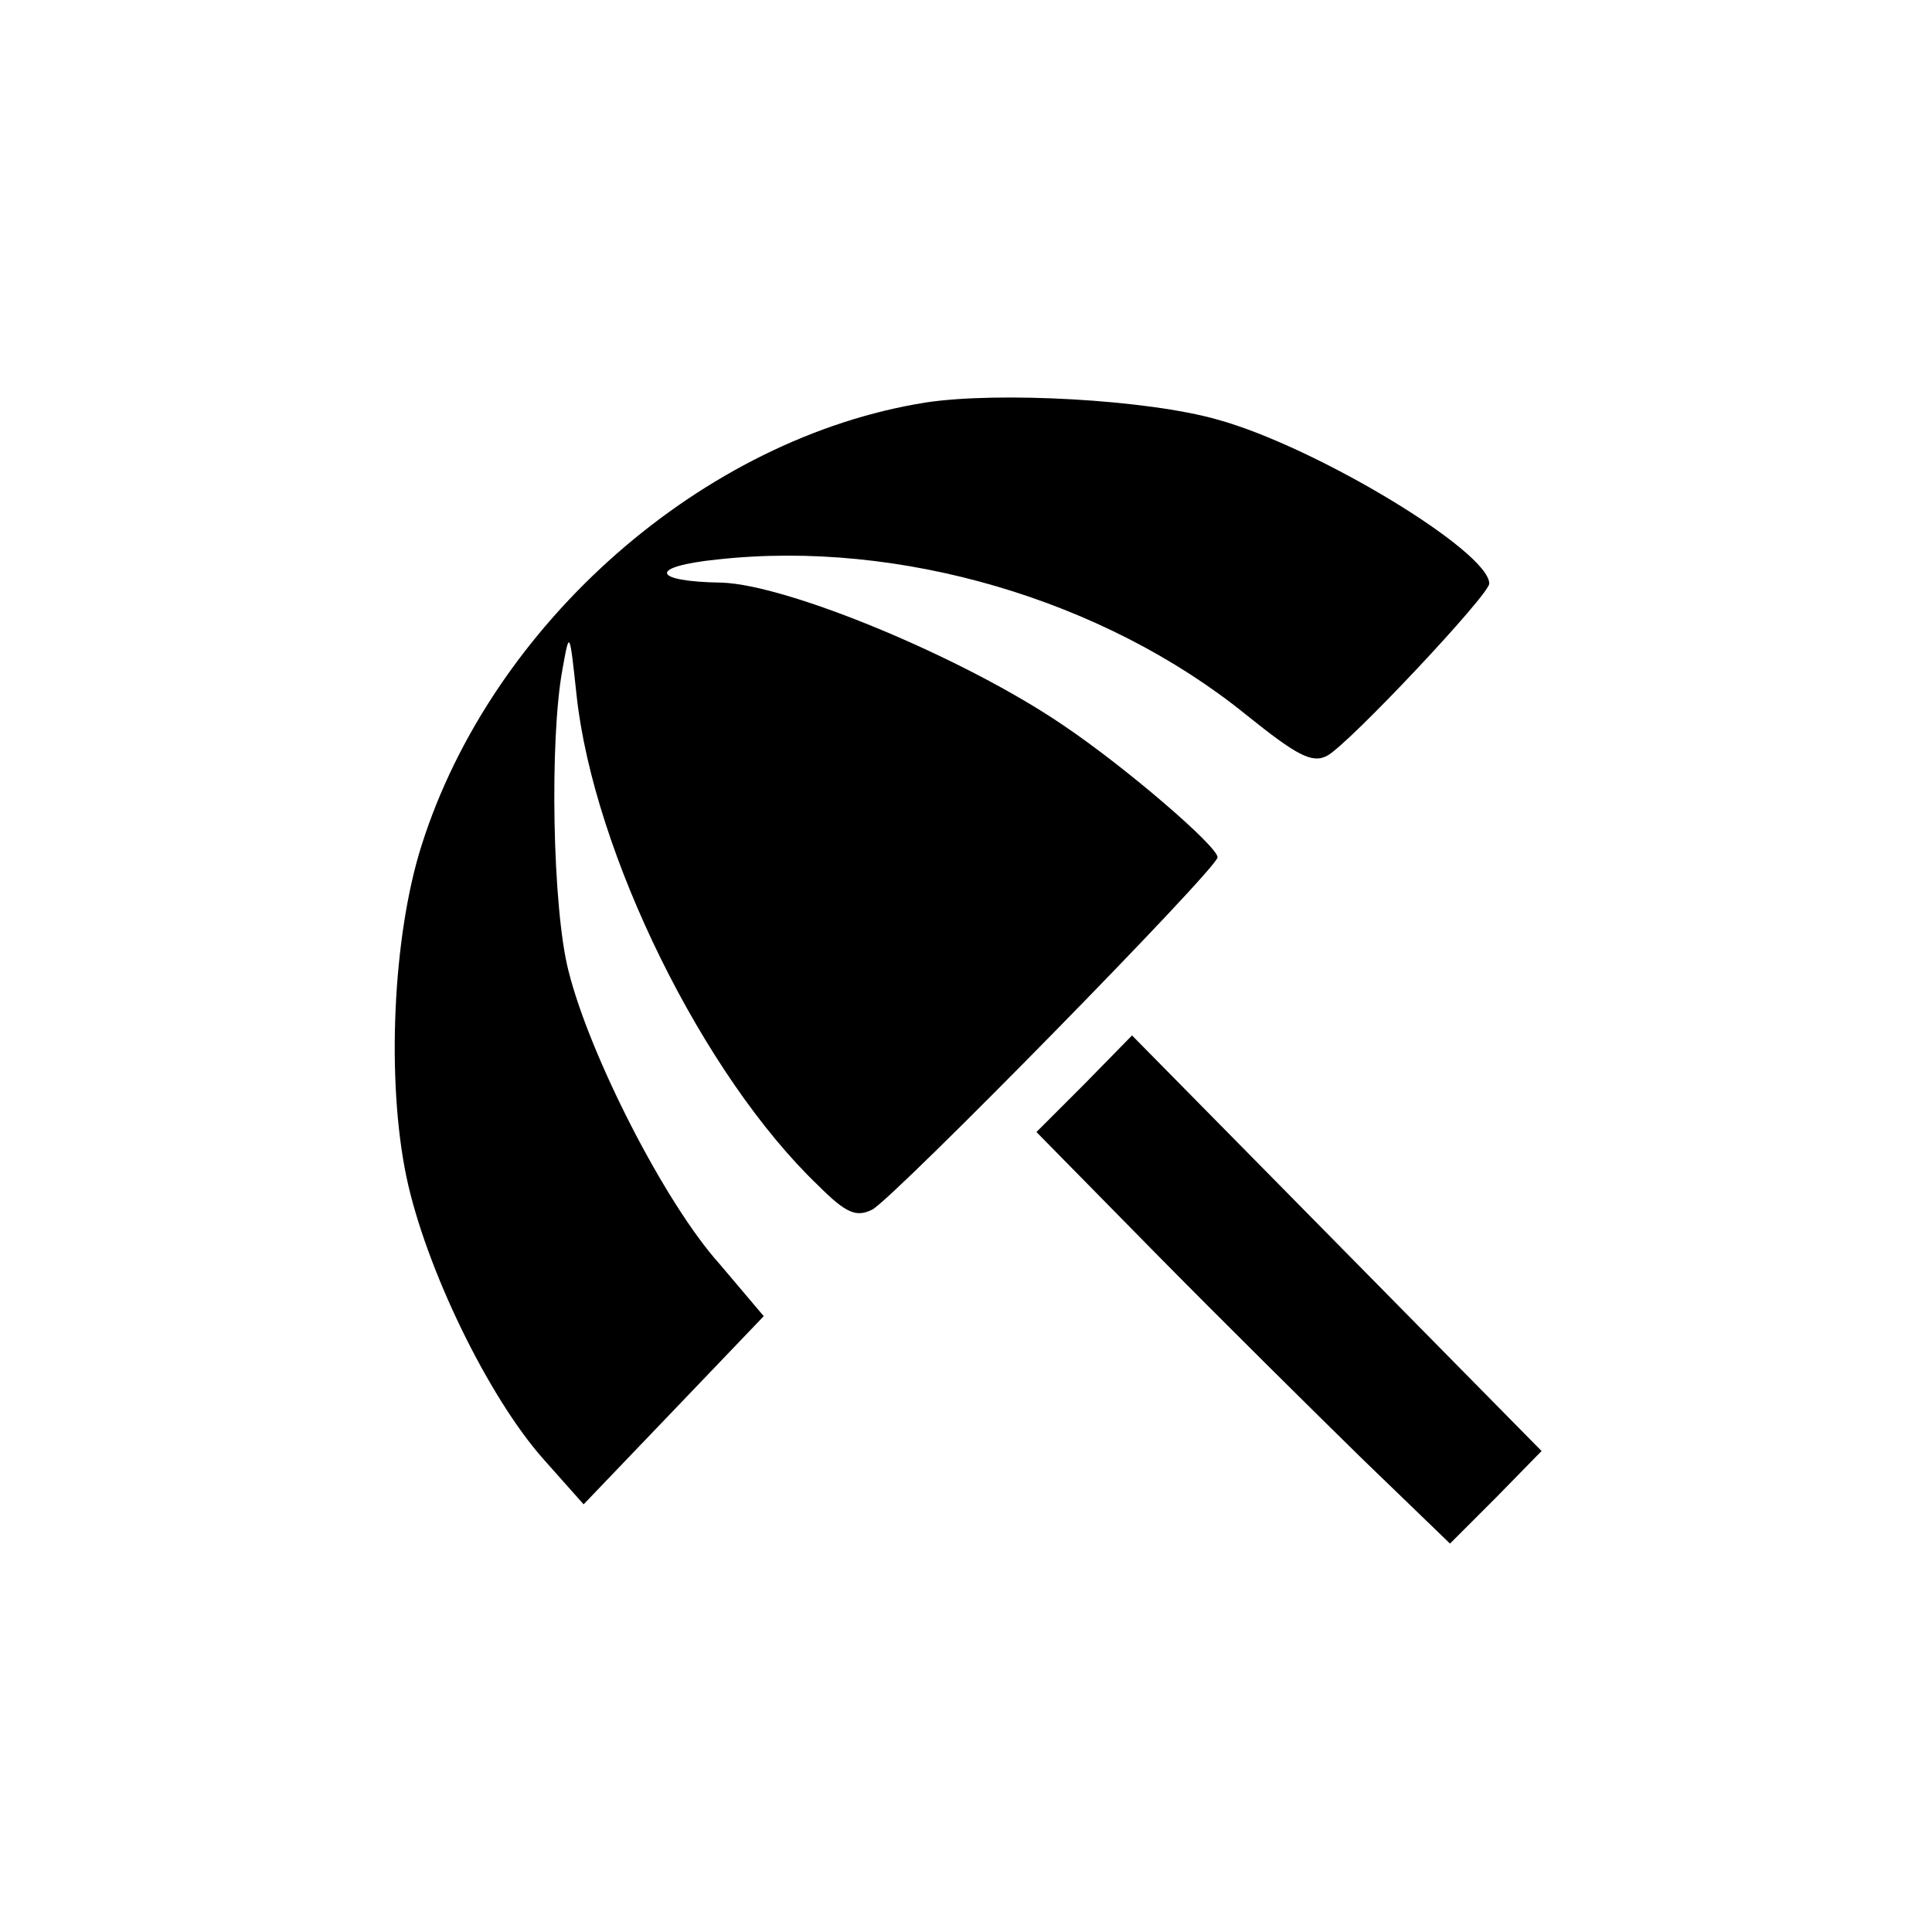 <?xml version="1.0" standalone="no"?>
<!DOCTYPE svg PUBLIC "-//W3C//DTD SVG 20010904//EN"
 "http://www.w3.org/TR/2001/REC-SVG-20010904/DTD/svg10.dtd">
<svg version="1.0" xmlns="http://www.w3.org/2000/svg"
 width="192pt" height="192pt" viewBox="0 0 192 192"
 preserveAspectRatio="xMidYMid meet">
<g transform="translate(0,192) scale(0.1,-0.1)"
fill="#000000" stroke="none">
<path d="M920 1520 c-221 -35 -431 -219 -501 -440 -29 -91 -35 -235 -15 -330
19 -90 81 -218 136 -280 l40 -45 90 94 89 93 -44 52 c-54 60 -129 207 -150
291 -16 62 -19 230 -6 300 7 39 7 39 14 -26 17 -157 126 -378 240 -487 28 -28
38 -32 54 -24 23 13 343 339 343 350 0 11 -92 90 -153 131 -98 67 -274 140
-340 142 -70 1 -73 16 -4 23 181 20 384 -40 525 -154 51 -41 66 -49 81 -41 22
12 161 160 161 171 0 32 -172 136 -270 163 -70 20 -218 28 -290 17z"/>
<path d="M1078 843 l-48 -48 118 -120 c65 -66 158 -158 206 -205 l87 -84 46
46 45 46 -203 206 -204 207 -47 -48z"/>
</g>
</svg>
